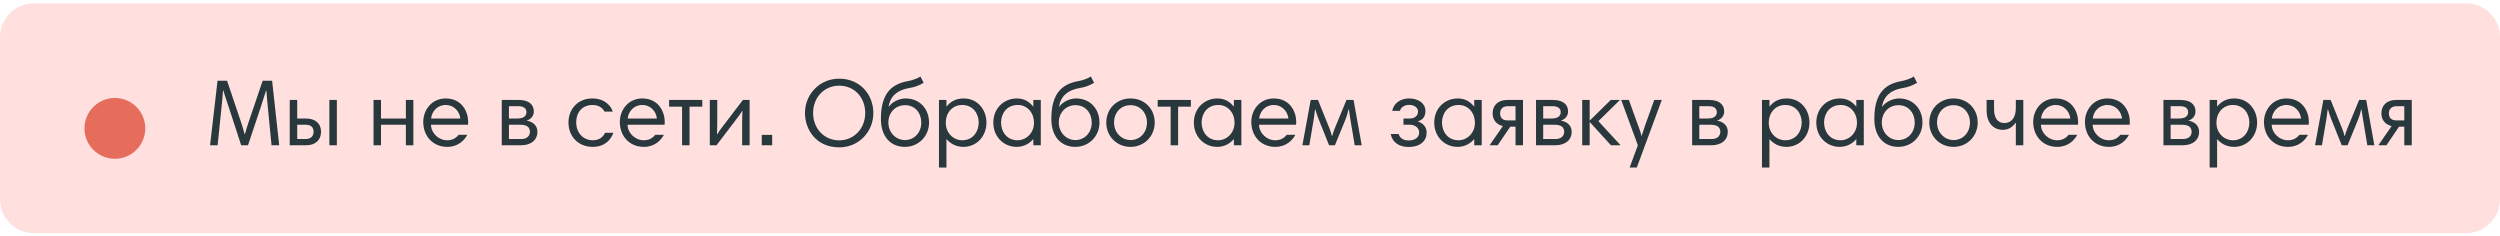 <svg width="370" height="35" viewBox="0 0 370 35" fill="none" xmlns="http://www.w3.org/2000/svg">
<path d="M0 5.5C0 2.739 2.239 0.5 5 0.5H365C367.761 0.5 370 2.739 370 5.5V29.5C370 32.261 367.761 34.5 365 34.5H5C2.239 34.5 0 32.261 0 29.5V5.5Z" fill="#FFE0DE"/>
<g filter="url(#filter0_d_2011_41977)">
<circle cx="16" cy="18" r="4.5" fill="#E66C5B"/>
</g>
<path d="M40.272 11.952L41.322 21.5H40.188L39.642 15.928C39.572 15.172 39.474 14.066 39.418 13.394H39.376C39.152 14.136 38.816 15.172 38.564 15.942L36.702 21.5H35.694L33.832 15.788C33.594 15.06 33.258 14.136 33.062 13.394H33.006C32.95 14.164 32.88 15.018 32.796 15.774L32.208 21.5H31.088L32.194 11.952H33.608L35.68 18.098C35.848 18.588 36.072 19.33 36.198 19.848H36.254C36.38 19.33 36.618 18.588 36.786 18.098L38.872 11.952H40.272ZM45.248 18.462H43.988V20.576H45.248C46.074 20.576 46.41 20.058 46.41 19.512C46.41 18.84 46.032 18.462 45.248 18.462ZM43.988 17.538H45.262C46.69 17.538 47.516 18.294 47.516 19.498C47.516 20.688 46.718 21.5 45.304 21.5H42.882V14.794H43.988V17.538ZM48.748 21.5V14.794H49.854V21.5H48.748ZM61.176 14.794V21.5H60.07V18.462H56.388V21.5H55.282V14.794H56.388V17.538H60.07V14.794H61.176ZM65.973 14.57C68.409 14.584 69.291 16.586 69.291 18.056C69.291 18.182 69.277 18.392 69.263 18.462H63.789C63.789 19.68 64.909 20.758 66.169 20.758C66.967 20.758 67.457 20.464 67.891 19.946H69.165C68.717 20.786 67.779 21.738 66.197 21.738C64.069 21.738 62.641 20.142 62.641 18.056C62.641 16.208 63.943 14.57 65.973 14.57ZM65.973 15.536C64.699 15.536 63.901 16.516 63.803 17.538H68.129C68.017 16.488 67.191 15.536 65.973 15.536ZM74.259 21.5V14.794H76.793C78.151 14.794 79.005 15.382 79.005 16.488C79.005 17.034 78.711 17.608 77.941 17.846C79.103 18.07 79.537 18.77 79.537 19.498C79.537 20.688 78.641 21.5 77.087 21.5H74.259ZM76.989 18.462H75.323V20.576H77.157C78.039 20.576 78.431 20.058 78.431 19.512C78.431 18.84 77.997 18.462 76.989 18.462ZM76.723 15.718H75.323V17.538H76.569C77.465 17.538 77.913 17.202 77.913 16.6C77.913 15.998 77.451 15.718 76.723 15.718ZM87.661 14.57C89.579 14.57 90.461 15.746 90.685 16.516H89.453C89.187 15.956 88.599 15.536 87.661 15.536C86.387 15.536 85.281 16.404 85.281 18.14C85.281 19.652 86.317 20.758 87.731 20.758C88.781 20.758 89.285 20.212 89.551 19.652H90.783C90.433 20.646 89.537 21.738 87.717 21.738C85.645 21.738 84.133 20.254 84.133 18.126C84.133 16.166 85.505 14.57 87.661 14.57ZM95.067 14.57C97.502 14.584 98.385 16.586 98.385 18.056C98.385 18.182 98.371 18.392 98.356 18.462H92.882C92.882 19.68 94.002 20.758 95.263 20.758C96.061 20.758 96.55 20.464 96.984 19.946H98.258C97.811 20.786 96.873 21.738 95.29 21.738C93.162 21.738 91.734 20.142 91.734 18.056C91.734 16.208 93.037 14.57 95.067 14.57ZM95.067 15.536C93.793 15.536 92.995 16.516 92.897 17.538H97.222C97.111 16.488 96.284 15.536 95.067 15.536ZM103.941 14.794V15.788H102.051V21.5H100.945V15.788H99.027V14.794H103.941ZM105.048 21.5V14.794H106.154V17.832C106.154 18.336 106.14 19.344 106.112 19.89H106.14C106.322 19.554 106.644 19.12 107.078 18.56L109.948 14.794H110.942V21.5H109.836V18.462C109.836 17.958 109.85 16.95 109.878 16.404H109.85C109.668 16.74 109.346 17.174 108.912 17.734L106.042 21.5H105.048ZM112.742 21.5V19.96H114.282V21.5H112.742ZM120.338 16.726C120.338 19.05 122.018 20.772 124.188 20.772C126.372 20.772 128.052 19.05 128.052 16.726C128.052 14.444 126.484 12.68 124.188 12.68C122.018 12.68 120.338 14.388 120.338 16.726ZM119.134 16.726C119.134 13.996 121.262 11.644 124.202 11.644C127.338 11.644 129.256 14.052 129.256 16.726C129.256 19.526 127.086 21.808 124.202 21.808C120.716 21.808 119.134 19.092 119.134 16.726ZM131.479 18.14C131.479 19.652 132.627 20.73 133.915 20.73C135.329 20.73 136.351 19.61 136.351 18.14C136.351 16.726 135.427 15.564 133.957 15.564C132.529 15.564 131.479 16.656 131.479 18.14ZM134.489 13.044C132.823 13.338 131.773 14.206 131.507 15.788H131.549C132.025 15.102 133.061 14.57 134.027 14.57C136.113 14.57 137.499 16.11 137.499 18.14C137.499 20.114 135.987 21.738 133.915 21.738C131.941 21.738 130.373 20.366 130.373 17.58C130.373 13.506 132.235 12.372 134.489 11.98C134.951 11.896 135.763 11.63 136.225 11.322L136.701 12.26C135.819 12.764 135.231 12.918 134.489 13.044ZM138.968 24.79V14.794H140.074V15.746H140.102C140.55 15.214 141.264 14.57 142.622 14.57C144.764 14.57 145.996 16.32 145.996 18.14C145.996 20.17 144.54 21.738 142.58 21.738C141.432 21.738 140.592 21.192 140.102 20.604H140.074V24.79H138.968ZM144.848 18.14C144.848 16.838 144.036 15.536 142.384 15.536C141.04 15.536 139.976 16.586 139.976 18.182C139.976 19.708 141.124 20.758 142.412 20.758C144.036 20.758 144.848 19.428 144.848 18.14ZM154.038 14.794V21.5H152.932V20.604H152.904C152.414 21.192 151.588 21.738 150.454 21.738C148.634 21.738 147.01 20.324 147.01 18.14C147.01 16.068 148.522 14.57 150.524 14.57C151.742 14.57 152.456 15.214 152.918 15.76H152.932V14.794H154.038ZM148.158 18.14C148.158 19.428 148.956 20.758 150.608 20.758C151.868 20.758 153.03 19.694 153.03 18.182C153.03 16.586 151.952 15.536 150.636 15.536C148.956 15.536 148.158 16.852 148.158 18.14ZM156.704 18.14C156.704 19.652 157.852 20.73 159.14 20.73C160.554 20.73 161.576 19.61 161.576 18.14C161.576 16.726 160.652 15.564 159.182 15.564C157.754 15.564 156.704 16.656 156.704 18.14ZM159.714 13.044C158.048 13.338 156.998 14.206 156.732 15.788H156.774C157.25 15.102 158.286 14.57 159.252 14.57C161.338 14.57 162.724 16.11 162.724 18.14C162.724 20.114 161.212 21.738 159.14 21.738C157.166 21.738 155.598 20.366 155.598 17.58C155.598 13.506 157.46 12.372 159.714 11.98C160.176 11.896 160.988 11.63 161.45 11.322L161.926 12.26C161.044 12.764 160.456 12.918 159.714 13.044ZM163.731 18.14C163.731 16.068 165.299 14.57 167.315 14.57C169.401 14.57 170.899 16.11 170.899 18.14C170.899 20.114 169.387 21.738 167.315 21.738C165.285 21.738 163.731 20.17 163.731 18.14ZM164.879 18.14C164.879 19.652 166.027 20.73 167.315 20.73C168.729 20.73 169.751 19.61 169.751 18.14C169.751 16.726 168.785 15.564 167.315 15.564C165.887 15.564 164.879 16.656 164.879 18.14ZM176.251 14.794V15.788H174.361V21.5H173.255V15.788H171.337V14.794H176.251ZM183.72 14.794V21.5H182.614V20.604H182.586C182.096 21.192 181.27 21.738 180.136 21.738C178.316 21.738 176.692 20.324 176.692 18.14C176.692 16.068 178.204 14.57 180.206 14.57C181.424 14.57 182.138 15.214 182.6 15.76H182.614V14.794H183.72ZM177.84 18.14C177.84 19.428 178.638 20.758 180.29 20.758C181.55 20.758 182.712 19.694 182.712 18.182C182.712 16.586 181.634 15.536 180.318 15.536C178.638 15.536 177.84 16.852 177.84 18.14ZM188.527 14.57C190.963 14.584 191.845 16.586 191.845 18.056C191.845 18.182 191.831 18.392 191.817 18.462H186.343C186.343 19.68 187.463 20.758 188.723 20.758C189.521 20.758 190.011 20.464 190.445 19.946H191.719C191.271 20.786 190.333 21.738 188.751 21.738C186.623 21.738 185.195 20.142 185.195 18.056C185.195 16.208 186.497 14.57 188.527 14.57ZM188.527 15.536C187.253 15.536 186.455 16.516 186.357 17.538H190.683C190.571 16.488 189.745 15.536 188.527 15.536ZM200.328 14.794L201.532 21.5H200.496L199.866 17.734C199.782 17.244 199.684 16.642 199.628 16.18H199.586C199.474 16.684 199.32 17.23 199.11 17.734L197.57 21.5H196.702L195.162 17.65C194.966 17.16 194.784 16.642 194.672 16.18H194.63C194.574 16.628 194.518 17.118 194.434 17.636L193.776 21.5H192.754L193.986 14.794H195.064L196.772 19.036C196.912 19.372 197.038 19.792 197.122 20.128H197.164C197.262 19.778 197.388 19.372 197.528 19.036L199.278 14.794H200.328ZM205.824 19.834H207C207.154 20.38 207.63 20.786 208.456 20.786C209.52 20.786 210.038 20.268 210.038 19.61C210.038 18.854 209.324 18.462 208.68 18.462H207.714V17.538H208.68C209.38 17.538 209.87 17.132 209.87 16.502C209.87 15.998 209.408 15.522 208.554 15.522C207.896 15.522 207.35 15.844 207.196 16.404H206.048C206.272 15.242 207.308 14.57 208.54 14.57C209.968 14.57 210.962 15.326 210.962 16.404C210.962 17.23 210.626 17.72 209.814 17.972C210.64 18.21 211.144 18.84 211.144 19.61C211.144 20.828 210.248 21.752 208.442 21.752C207.112 21.752 206.048 21.08 205.824 19.834ZM219.294 14.794V21.5H218.188V20.604H218.16C217.67 21.192 216.844 21.738 215.71 21.738C213.89 21.738 212.266 20.324 212.266 18.14C212.266 16.068 213.778 14.57 215.78 14.57C216.998 14.57 217.712 15.214 218.174 15.76H218.188V14.794H219.294ZM213.414 18.14C213.414 19.428 214.212 20.758 215.864 20.758C217.124 20.758 218.286 19.694 218.286 18.182C218.286 16.586 217.208 15.536 215.892 15.536C214.212 15.536 213.414 16.852 213.414 18.14ZM224.298 18.742H223.528L221.652 21.5H220.462L222.422 18.658C221.47 18.434 220.91 17.748 220.91 16.768C220.91 15.606 221.694 14.794 223.08 14.794H225.404V21.5H224.298V18.742ZM223.136 17.818H224.298V15.718H223.136C222.338 15.718 222.016 16.236 222.016 16.754C222.016 17.44 222.38 17.818 223.136 17.818ZM227.329 21.5V14.794H229.863C231.221 14.794 232.075 15.382 232.075 16.488C232.075 17.034 231.781 17.608 231.011 17.846C232.173 18.07 232.607 18.77 232.607 19.498C232.607 20.688 231.711 21.5 230.157 21.5H227.329ZM230.059 18.462H228.393V20.576H230.227C231.109 20.576 231.501 20.058 231.501 19.512C231.501 18.84 231.067 18.462 230.059 18.462ZM229.793 15.718H228.393V17.538H229.639C230.535 17.538 230.983 17.202 230.983 16.6C230.983 15.998 230.521 15.718 229.793 15.718ZM234.165 21.5V14.794H235.271V17.86L238.393 14.794H239.751L236.559 17.93L239.849 21.5H238.421L235.271 18.042V21.5H234.165ZM245.946 14.794L242.25 24.79H241.186L242.404 21.5L239.94 14.794H241.074L242.488 18.7C242.614 19.022 242.866 19.75 242.936 20.114H242.964C243.118 19.638 243.258 19.19 243.426 18.7L244.826 14.794H245.946ZM250.435 21.5V14.794H252.969C254.327 14.794 255.181 15.382 255.181 16.488C255.181 17.034 254.887 17.608 254.117 17.846C255.279 18.07 255.713 18.77 255.713 19.498C255.713 20.688 254.817 21.5 253.263 21.5H250.435ZM253.165 18.462H251.499V20.576H253.333C254.215 20.576 254.607 20.058 254.607 19.512C254.607 18.84 254.173 18.462 253.165 18.462ZM252.899 15.718H251.499V17.538H252.745C253.641 17.538 254.089 17.202 254.089 16.6C254.089 15.998 253.627 15.718 252.899 15.718ZM260.771 24.79V14.794H261.877V15.746H261.905C262.353 15.214 263.067 14.57 264.425 14.57C266.567 14.57 267.799 16.32 267.799 18.14C267.799 20.17 266.343 21.738 264.383 21.738C263.235 21.738 262.395 21.192 261.905 20.604H261.877V24.79H260.771ZM266.651 18.14C266.651 16.838 265.839 15.536 264.187 15.536C262.843 15.536 261.779 16.586 261.779 18.182C261.779 19.708 262.927 20.758 264.215 20.758C265.839 20.758 266.651 19.428 266.651 18.14ZM275.841 14.794V21.5H274.735V20.604H274.707C274.217 21.192 273.391 21.738 272.257 21.738C270.437 21.738 268.813 20.324 268.813 18.14C268.813 16.068 270.325 14.57 272.327 14.57C273.545 14.57 274.259 15.214 274.721 15.76H274.735V14.794H275.841ZM269.961 18.14C269.961 19.428 270.759 20.758 272.411 20.758C273.671 20.758 274.833 19.694 274.833 18.182C274.833 16.586 273.755 15.536 272.439 15.536C270.759 15.536 269.961 16.852 269.961 18.14ZM278.507 18.14C278.507 19.652 279.655 20.73 280.943 20.73C282.357 20.73 283.379 19.61 283.379 18.14C283.379 16.726 282.455 15.564 280.985 15.564C279.557 15.564 278.507 16.656 278.507 18.14ZM281.517 13.044C279.851 13.338 278.801 14.206 278.535 15.788H278.577C279.053 15.102 280.089 14.57 281.055 14.57C283.141 14.57 284.526 16.11 284.526 18.14C284.526 20.114 283.015 21.738 280.943 21.738C278.969 21.738 277.401 20.366 277.401 17.58C277.401 13.506 279.263 12.372 281.517 11.98C281.979 11.896 282.791 11.63 283.253 11.322L283.729 12.26C282.847 12.764 282.259 12.918 281.517 13.044ZM285.533 18.14C285.533 16.068 287.101 14.57 289.117 14.57C291.203 14.57 292.701 16.11 292.701 18.14C292.701 20.114 291.189 21.738 289.117 21.738C287.087 21.738 285.533 20.17 285.533 18.14ZM286.681 18.14C286.681 19.652 287.829 20.73 289.117 20.73C290.531 20.73 291.553 19.61 291.553 18.14C291.553 16.726 290.587 15.564 289.117 15.564C287.689 15.564 286.681 16.656 286.681 18.14ZM299.449 14.794V21.5H298.343V18.154H298.315C297.769 18.952 297.069 19.218 296.411 19.218C295.305 19.218 294.017 18.49 294.017 16.292V14.794H295.123V16.208C295.123 17.496 295.711 18.21 296.621 18.21C297.671 18.21 298.343 17.454 298.343 15.97V14.794H299.449ZM304.246 14.57C306.682 14.584 307.564 16.586 307.564 18.056C307.564 18.182 307.55 18.392 307.536 18.462H302.062C302.062 19.68 303.182 20.758 304.442 20.758C305.24 20.758 305.73 20.464 306.164 19.946H307.438C306.99 20.786 306.052 21.738 304.47 21.738C302.342 21.738 300.914 20.142 300.914 18.056C300.914 16.208 302.216 14.57 304.246 14.57ZM304.246 15.536C302.972 15.536 302.174 16.516 302.076 17.538H306.402C306.29 16.488 305.464 15.536 304.246 15.536ZM311.902 14.57C314.338 14.584 315.22 16.586 315.22 18.056C315.22 18.182 315.206 18.392 315.192 18.462H309.718C309.718 19.68 310.838 20.758 312.098 20.758C312.896 20.758 313.386 20.464 313.82 19.946H315.094C314.646 20.786 313.708 21.738 312.126 21.738C309.998 21.738 308.57 20.142 308.57 18.056C308.57 16.208 309.872 14.57 311.902 14.57ZM311.902 15.536C310.628 15.536 309.83 16.516 309.732 17.538H314.058C313.946 16.488 313.12 15.536 311.902 15.536ZM320.189 21.5V14.794H322.723C324.081 14.794 324.935 15.382 324.935 16.488C324.935 17.034 324.641 17.608 323.871 17.846C325.033 18.07 325.467 18.77 325.467 19.498C325.467 20.688 324.571 21.5 323.017 21.5H320.189ZM322.919 18.462H321.253V20.576H323.087C323.969 20.576 324.361 20.058 324.361 19.512C324.361 18.84 323.927 18.462 322.919 18.462ZM322.653 15.718H321.253V17.538H322.499C323.395 17.538 323.843 17.202 323.843 16.6C323.843 15.998 323.381 15.718 322.653 15.718ZM327.025 24.79V14.794H328.131V15.746H328.159C328.607 15.214 329.321 14.57 330.679 14.57C332.821 14.57 334.053 16.32 334.053 18.14C334.053 20.17 332.597 21.738 330.637 21.738C329.489 21.738 328.649 21.192 328.159 20.604H328.131V24.79H327.025ZM332.905 18.14C332.905 16.838 332.093 15.536 330.441 15.536C329.097 15.536 328.033 16.586 328.033 18.182C328.033 19.708 329.181 20.758 330.469 20.758C332.093 20.758 332.905 19.428 332.905 18.14ZM338.399 14.57C340.835 14.584 341.717 16.586 341.717 18.056C341.717 18.182 341.703 18.392 341.689 18.462H336.215C336.215 19.68 337.335 20.758 338.595 20.758C339.393 20.758 339.883 20.464 340.317 19.946H341.591C341.143 20.786 340.205 21.738 338.623 21.738C336.495 21.738 335.067 20.142 335.067 18.056C335.067 16.208 336.369 14.57 338.399 14.57ZM338.399 15.536C337.125 15.536 336.327 16.516 336.229 17.538H340.555C340.443 16.488 339.617 15.536 338.399 15.536ZM350.199 14.794L351.403 21.5H350.367L349.737 17.734C349.653 17.244 349.555 16.642 349.499 16.18H349.457C349.345 16.684 349.191 17.23 348.981 17.734L347.441 21.5H346.573L345.033 17.65C344.837 17.16 344.655 16.642 344.543 16.18H344.501C344.445 16.628 344.389 17.118 344.305 17.636L343.647 21.5H342.625L343.857 14.794H344.935L346.643 19.036C346.783 19.372 346.909 19.792 346.993 20.128H347.035C347.133 19.778 347.259 19.372 347.399 19.036L349.149 14.794H350.199ZM355.835 18.742H355.065L353.189 21.5H351.999L353.959 18.658C353.007 18.434 352.447 17.748 352.447 16.768C352.447 15.606 353.231 14.794 354.617 14.794H356.941V21.5H355.835V18.742ZM354.673 17.818H355.835V15.718H354.673C353.875 15.718 353.553 16.236 353.553 16.754C353.553 17.44 353.917 17.818 354.673 17.818Z" fill="#29383D"/>
<defs>
<filter id="filter0_d_2011_41977" x="6.2" y="8.2" width="21.6" height="21.6" filterUnits="userSpaceOnUse" color-interpolation-filters="sRGB">
<feFlood flood-opacity="0" result="BackgroundImageFix"/>
<feColorMatrix in="SourceAlpha" type="matrix" values="0 0 0 0 0 0 0 0 0 0 0 0 0 0 0 0 0 0 127 0" result="hardAlpha"/>
<feMorphology radius="2" operator="dilate" in="SourceAlpha" result="effect1_dropShadow_2011_41977"/>
<feOffset dx="1" dy="1"/>
<feGaussianBlur stdDeviation="2.15"/>
<feComposite in2="hardAlpha" operator="out"/>
<feColorMatrix type="matrix" values="0 0 0 0 0.914 0 0 0 0 0.531 0 0 0 0 0.447 0 0 0 0.37 0"/>
<feBlend mode="normal" in2="BackgroundImageFix" result="effect1_dropShadow_2011_41977"/>
<feBlend mode="normal" in="SourceGraphic" in2="effect1_dropShadow_2011_41977" result="shape"/>
</filter>
</defs>
</svg>
